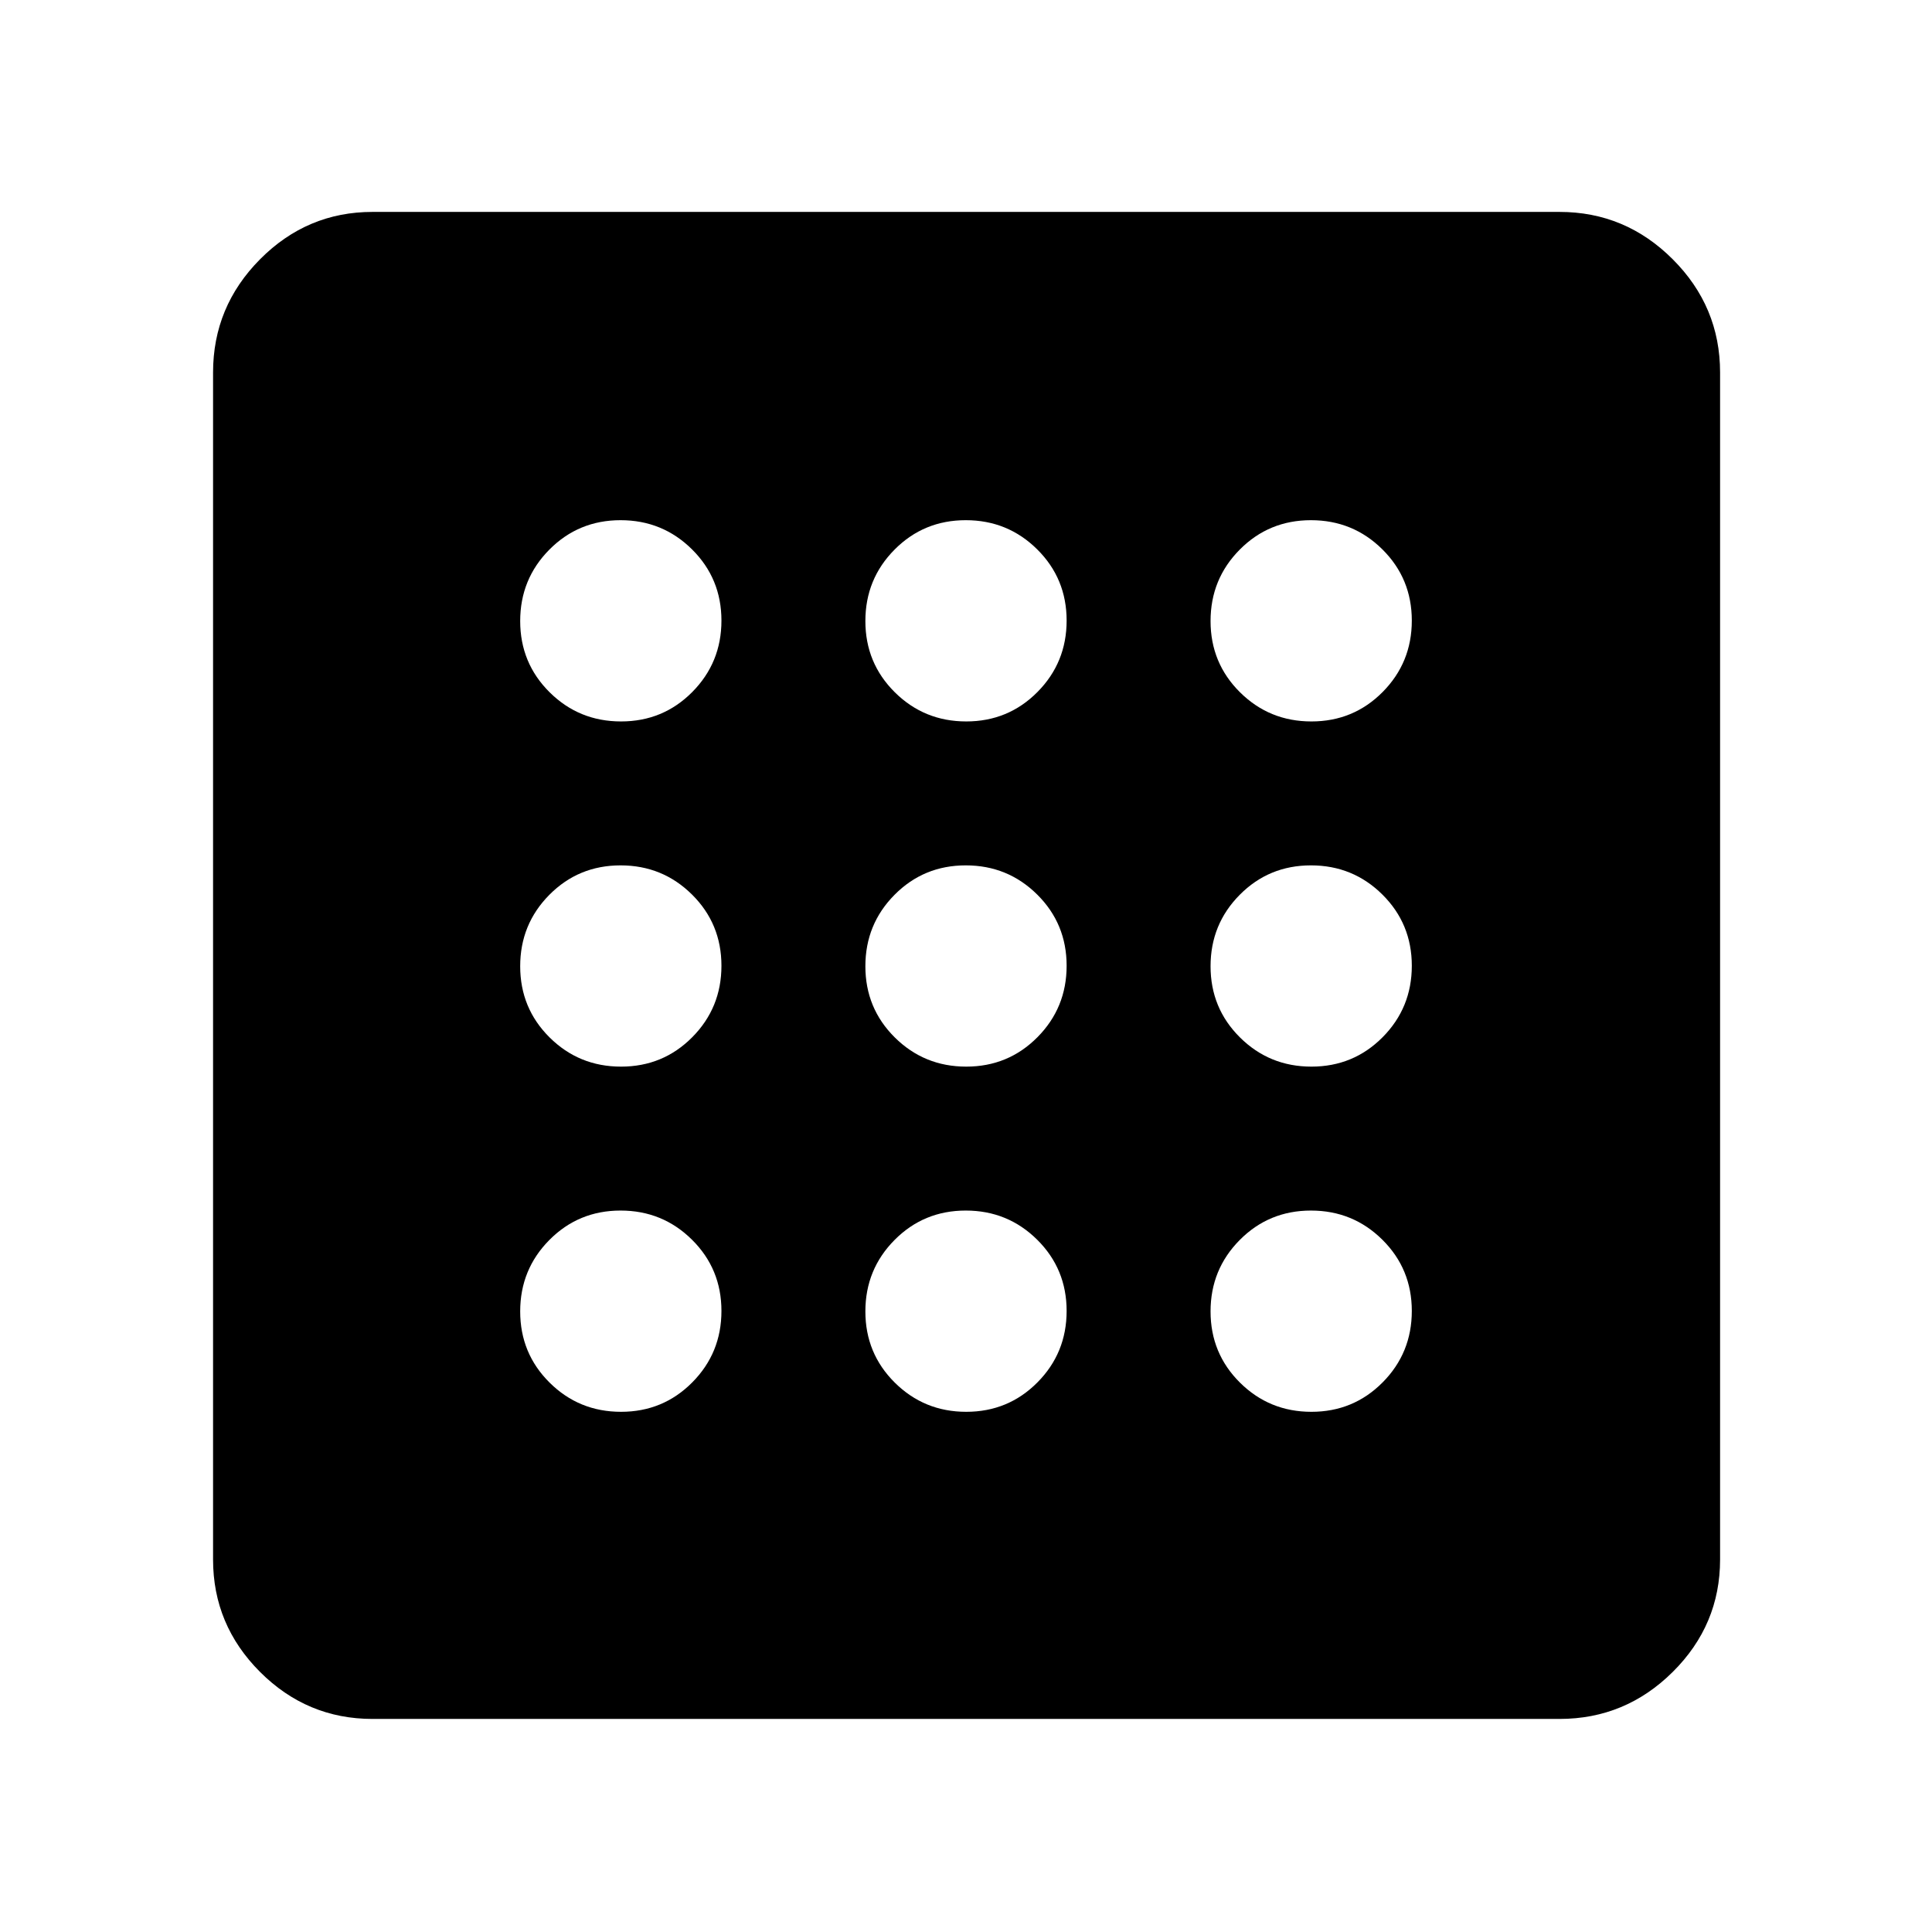 <svg xmlns="http://www.w3.org/2000/svg" width="48" height="48" viewBox="0 -960 960 960"><path d="M308.6-258.48q20.88 0 35.38-14.62 14.5-14.61 14.5-35.5 0-20.88-14.62-35.38-14.62-14.5-35.5-14.5-20.88 0-35.38 14.62-14.5 14.62-14.5 35.5 0 20.88 14.62 35.38 14.61 14.5 35.5 14.5Zm0-343.04q20.88 0 35.38-14.62 14.5-14.62 14.5-35.5 0-20.88-14.62-35.38-14.62-14.5-35.5-14.5-20.88 0-35.38 14.62-14.5 14.61-14.5 35.5 0 20.88 14.62 35.38 14.61 14.5 35.5 14.5Zm0 171.52q20.88 0 35.38-14.62 14.5-14.62 14.5-35.5 0-20.88-14.62-35.38-14.62-14.5-35.5-14.5-20.88 0-35.38 14.62-14.5 14.62-14.5 35.5 0 20.88 14.62 35.38 14.61 14.5 35.5 14.5Zm343.04 171.52q20.88 0 35.38-14.62 14.5-14.61 14.5-35.5 0-20.88-14.62-35.38-14.61-14.5-35.5-14.5-20.88 0-35.38 14.62-14.5 14.62-14.5 35.5 0 20.88 14.62 35.38 14.62 14.5 35.5 14.5Zm0-343.04q20.88 0 35.38-14.62 14.5-14.62 14.5-35.5 0-20.88-14.62-35.38-14.61-14.5-35.5-14.5-20.88 0-35.38 14.62-14.5 14.61-14.5 35.5 0 20.88 14.62 35.38 14.62 14.5 35.5 14.5ZM185.09-105.87q-32.51 0-55.87-23.35-23.35-23.36-23.35-55.87v-589.82q0-32.74 23.35-56.26 23.36-23.53 55.87-23.53h589.82q32.74 0 56.26 23.53 23.53 23.52 23.53 56.26v589.82q0 32.51-23.53 55.87-23.52 23.35-56.26 23.35H185.09ZM651.64-430q20.88 0 35.38-14.62 14.5-14.62 14.5-35.5 0-20.88-14.62-35.38-14.61-14.5-35.5-14.5-20.88 0-35.38 14.62-14.5 14.62-14.5 35.5 0 20.88 14.62 35.38 14.62 14.5 35.5 14.5ZM480.12-601.52q20.88 0 35.38-14.62 14.5-14.62 14.5-35.5 0-20.88-14.62-35.38-14.62-14.5-35.5-14.5-20.88 0-35.38 14.62-14.5 14.61-14.5 35.5 0 20.88 14.62 35.38 14.62 14.5 35.5 14.5Zm0 343.04q20.88 0 35.38-14.62 14.5-14.61 14.5-35.5 0-20.88-14.62-35.38-14.62-14.5-35.5-14.5-20.88 0-35.38 14.62-14.5 14.62-14.5 35.5 0 20.88 14.62 35.38 14.62 14.5 35.5 14.5Zm0-171.52q20.88 0 35.38-14.62 14.5-14.62 14.5-35.5 0-20.88-14.62-35.38-14.62-14.5-35.5-14.5-20.88 0-35.38 14.62-14.5 14.62-14.5 35.5 0 20.88 14.62 35.38 14.62 14.5 35.5 14.5Z"/></svg>